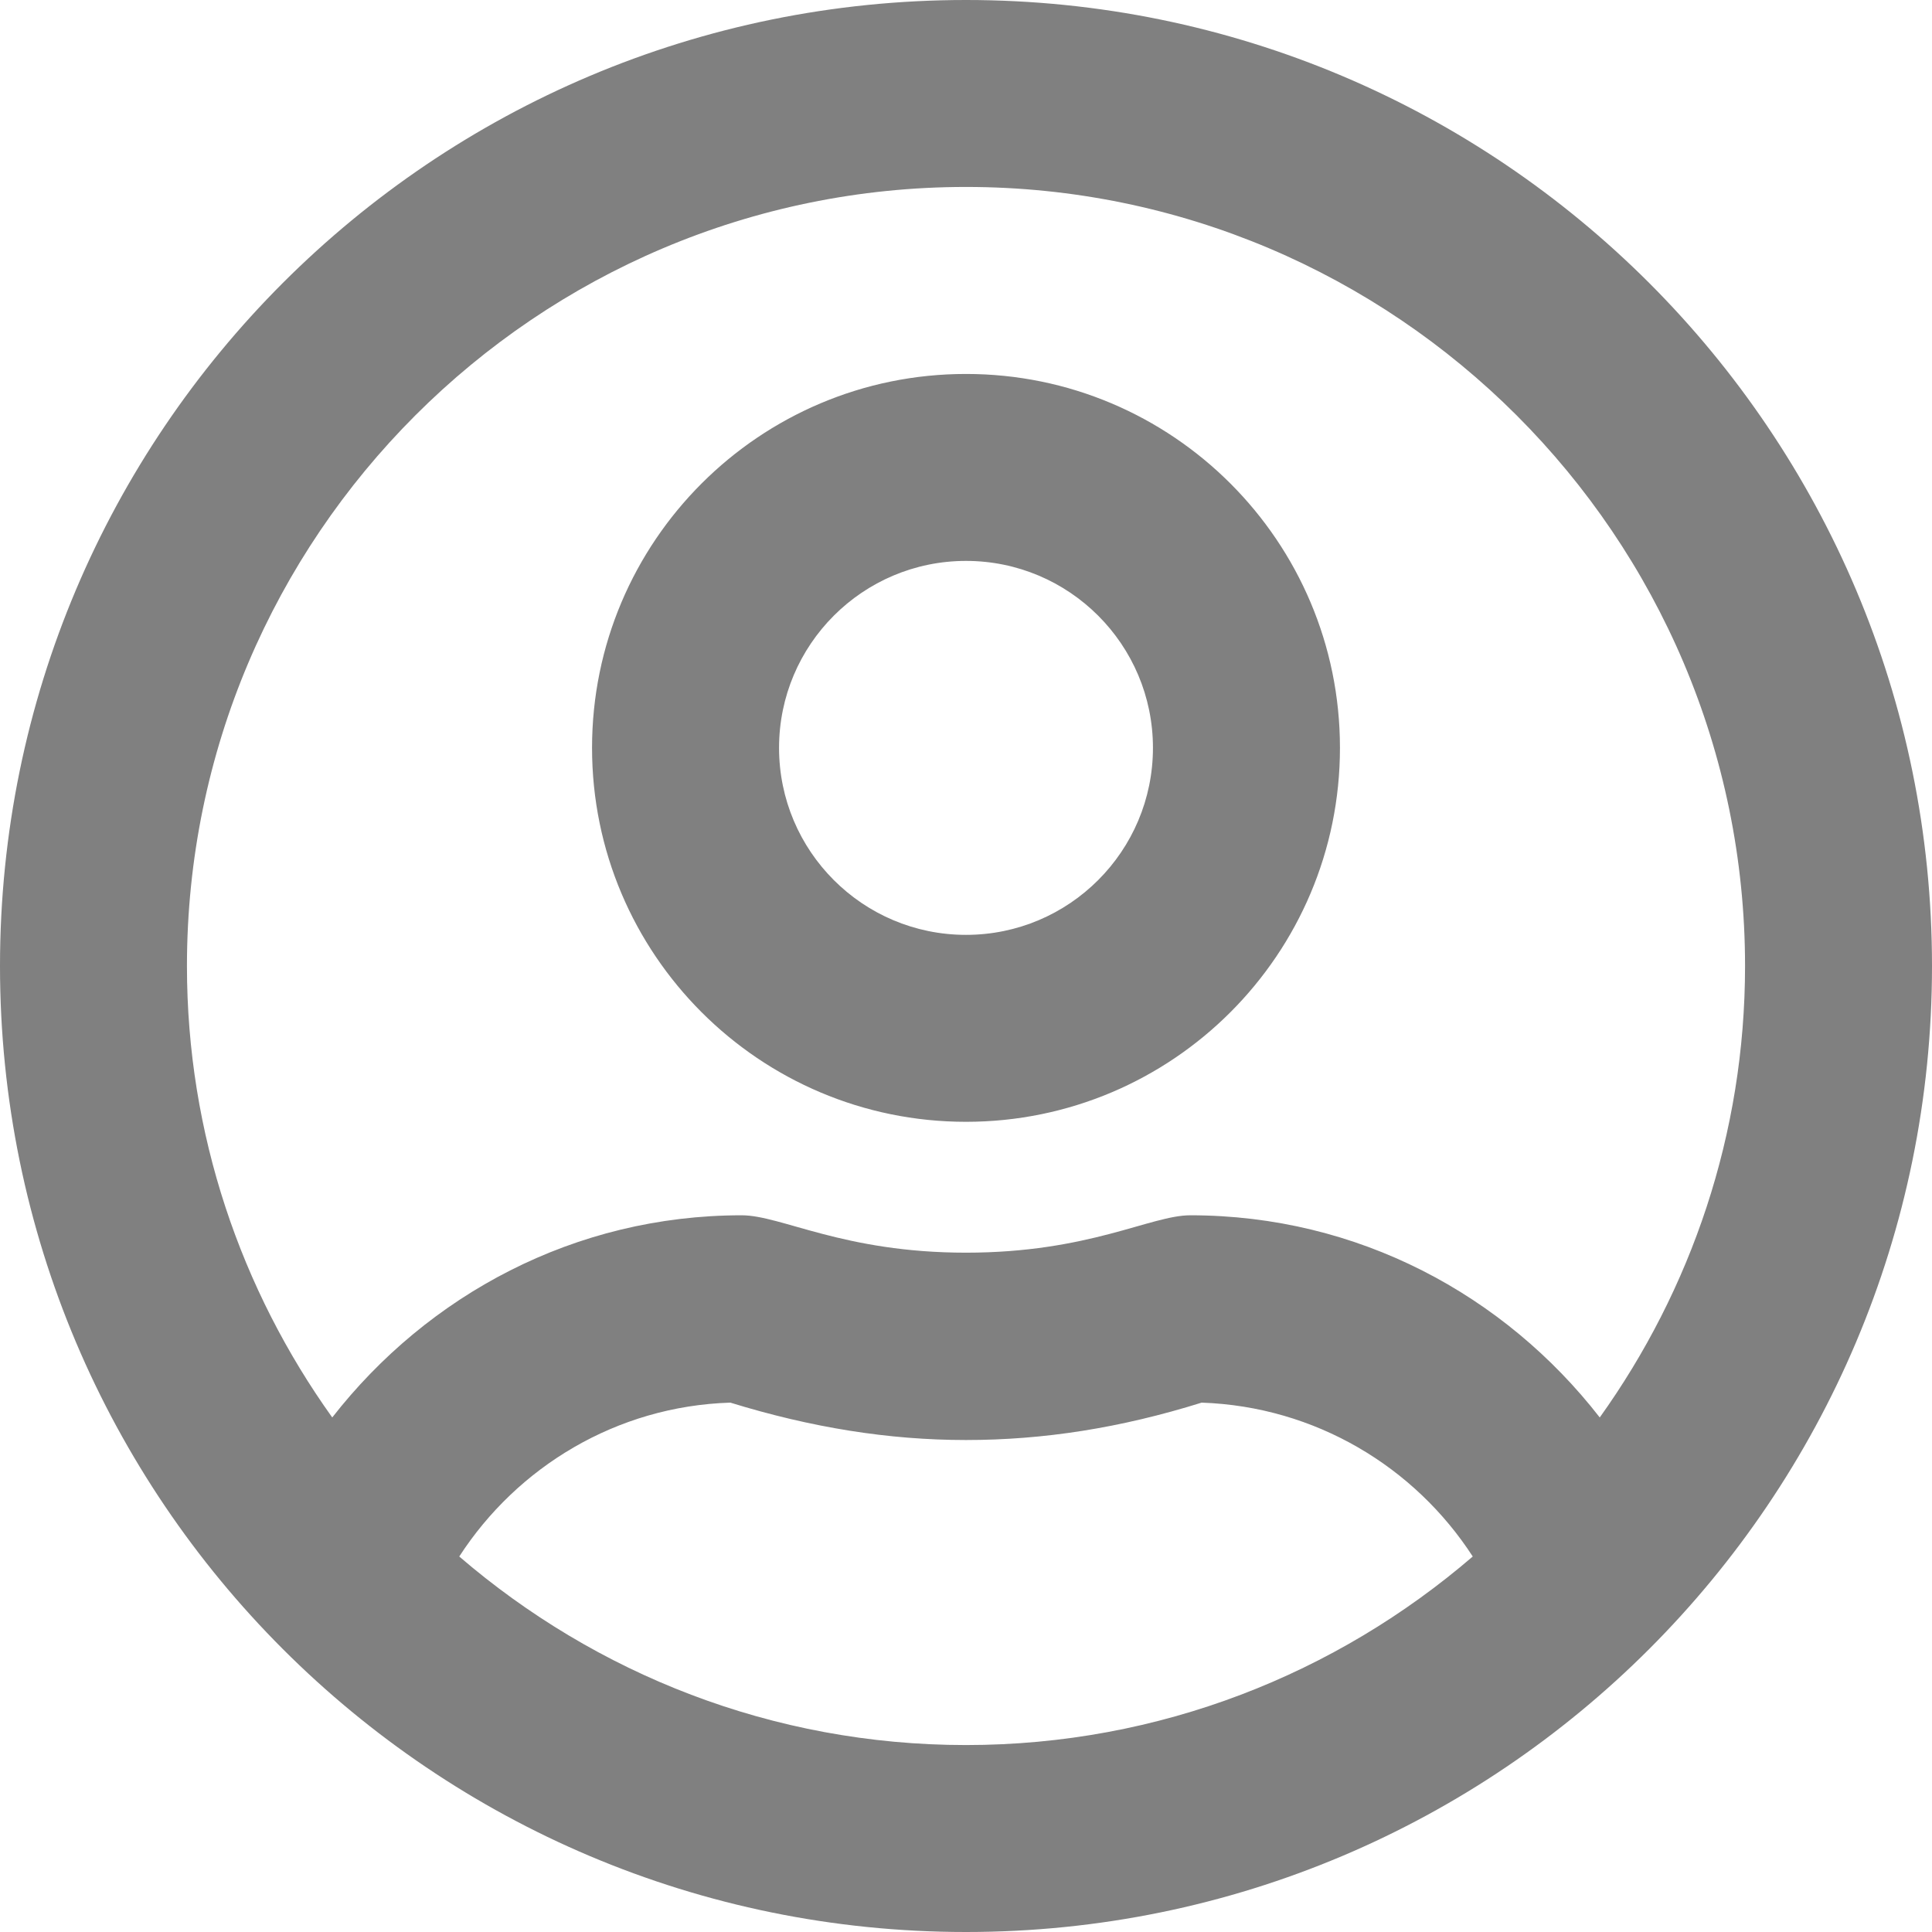 ﻿<?xml version="1.0" encoding="utf-8"?>
<svg version="1.1" xmlns:xlink="http://www.w3.org/1999/xlink" width="34px" height="34px" xmlns="http://www.w3.org/2000/svg">
  <g transform="matrix(1 0 0 1 -320 -18 )">
    <path d="M 23.581 13.161  C 23.581 9.528  20.633 6.581  17 6.581  C 13.367 6.581  10.419 9.528  10.419 13.161  C 10.419 16.794  13.367 19.742  17 19.742  C 20.633 19.742  23.581 16.794  23.581 13.161  Z M 20.29 13.161  C 20.29 14.978  18.817 16.452  17 16.452  C 15.183 16.452  13.71 14.978  13.71 13.161  C 13.71 11.345  15.183 9.871  17 9.871  C 18.817 9.871  20.29 11.345  20.29 13.161  Z M 34 17  C 34 7.609  26.391 0  17 0  C 7.609 0  0 7.609  0 17  C 0 26.391  7.609 34  17 34  C 26.391 34  34 26.391  34 17  Z M 25.918 27.392  C 23.519 29.455  20.407 30.71  17 30.71  C 13.593 30.71  10.481 29.455  8.082 27.392  C 9.103 25.815  10.851 24.746  12.853 24.684  C 14.279 25.123  15.636 25.342  17 25.342  C 18.364 25.342  19.721 25.13  21.147 24.684  C 23.149 24.753  24.897 25.815  25.918 27.392  Z M 30.71 17  C 30.71 19.961  29.757 22.703  28.153 24.945  C 26.48 22.792  23.896 21.387  20.948 21.387  C 20.249 21.387  19.166 22.045  17 22.045  C 14.841 22.045  13.751 21.387  13.052 21.387  C 10.111 21.387  7.527 22.792  5.847 24.945  C 4.243 22.703  3.29 19.961  3.29 17  C 3.29 9.439  9.439 3.29  17 3.29  C 24.561 3.29  30.71 9.439  30.71 17  Z " fill-rule="nonzero" fill="#808080" stroke="none" transform="matrix(1 0 0 1 320 18 )" />
  </g>
</svg>